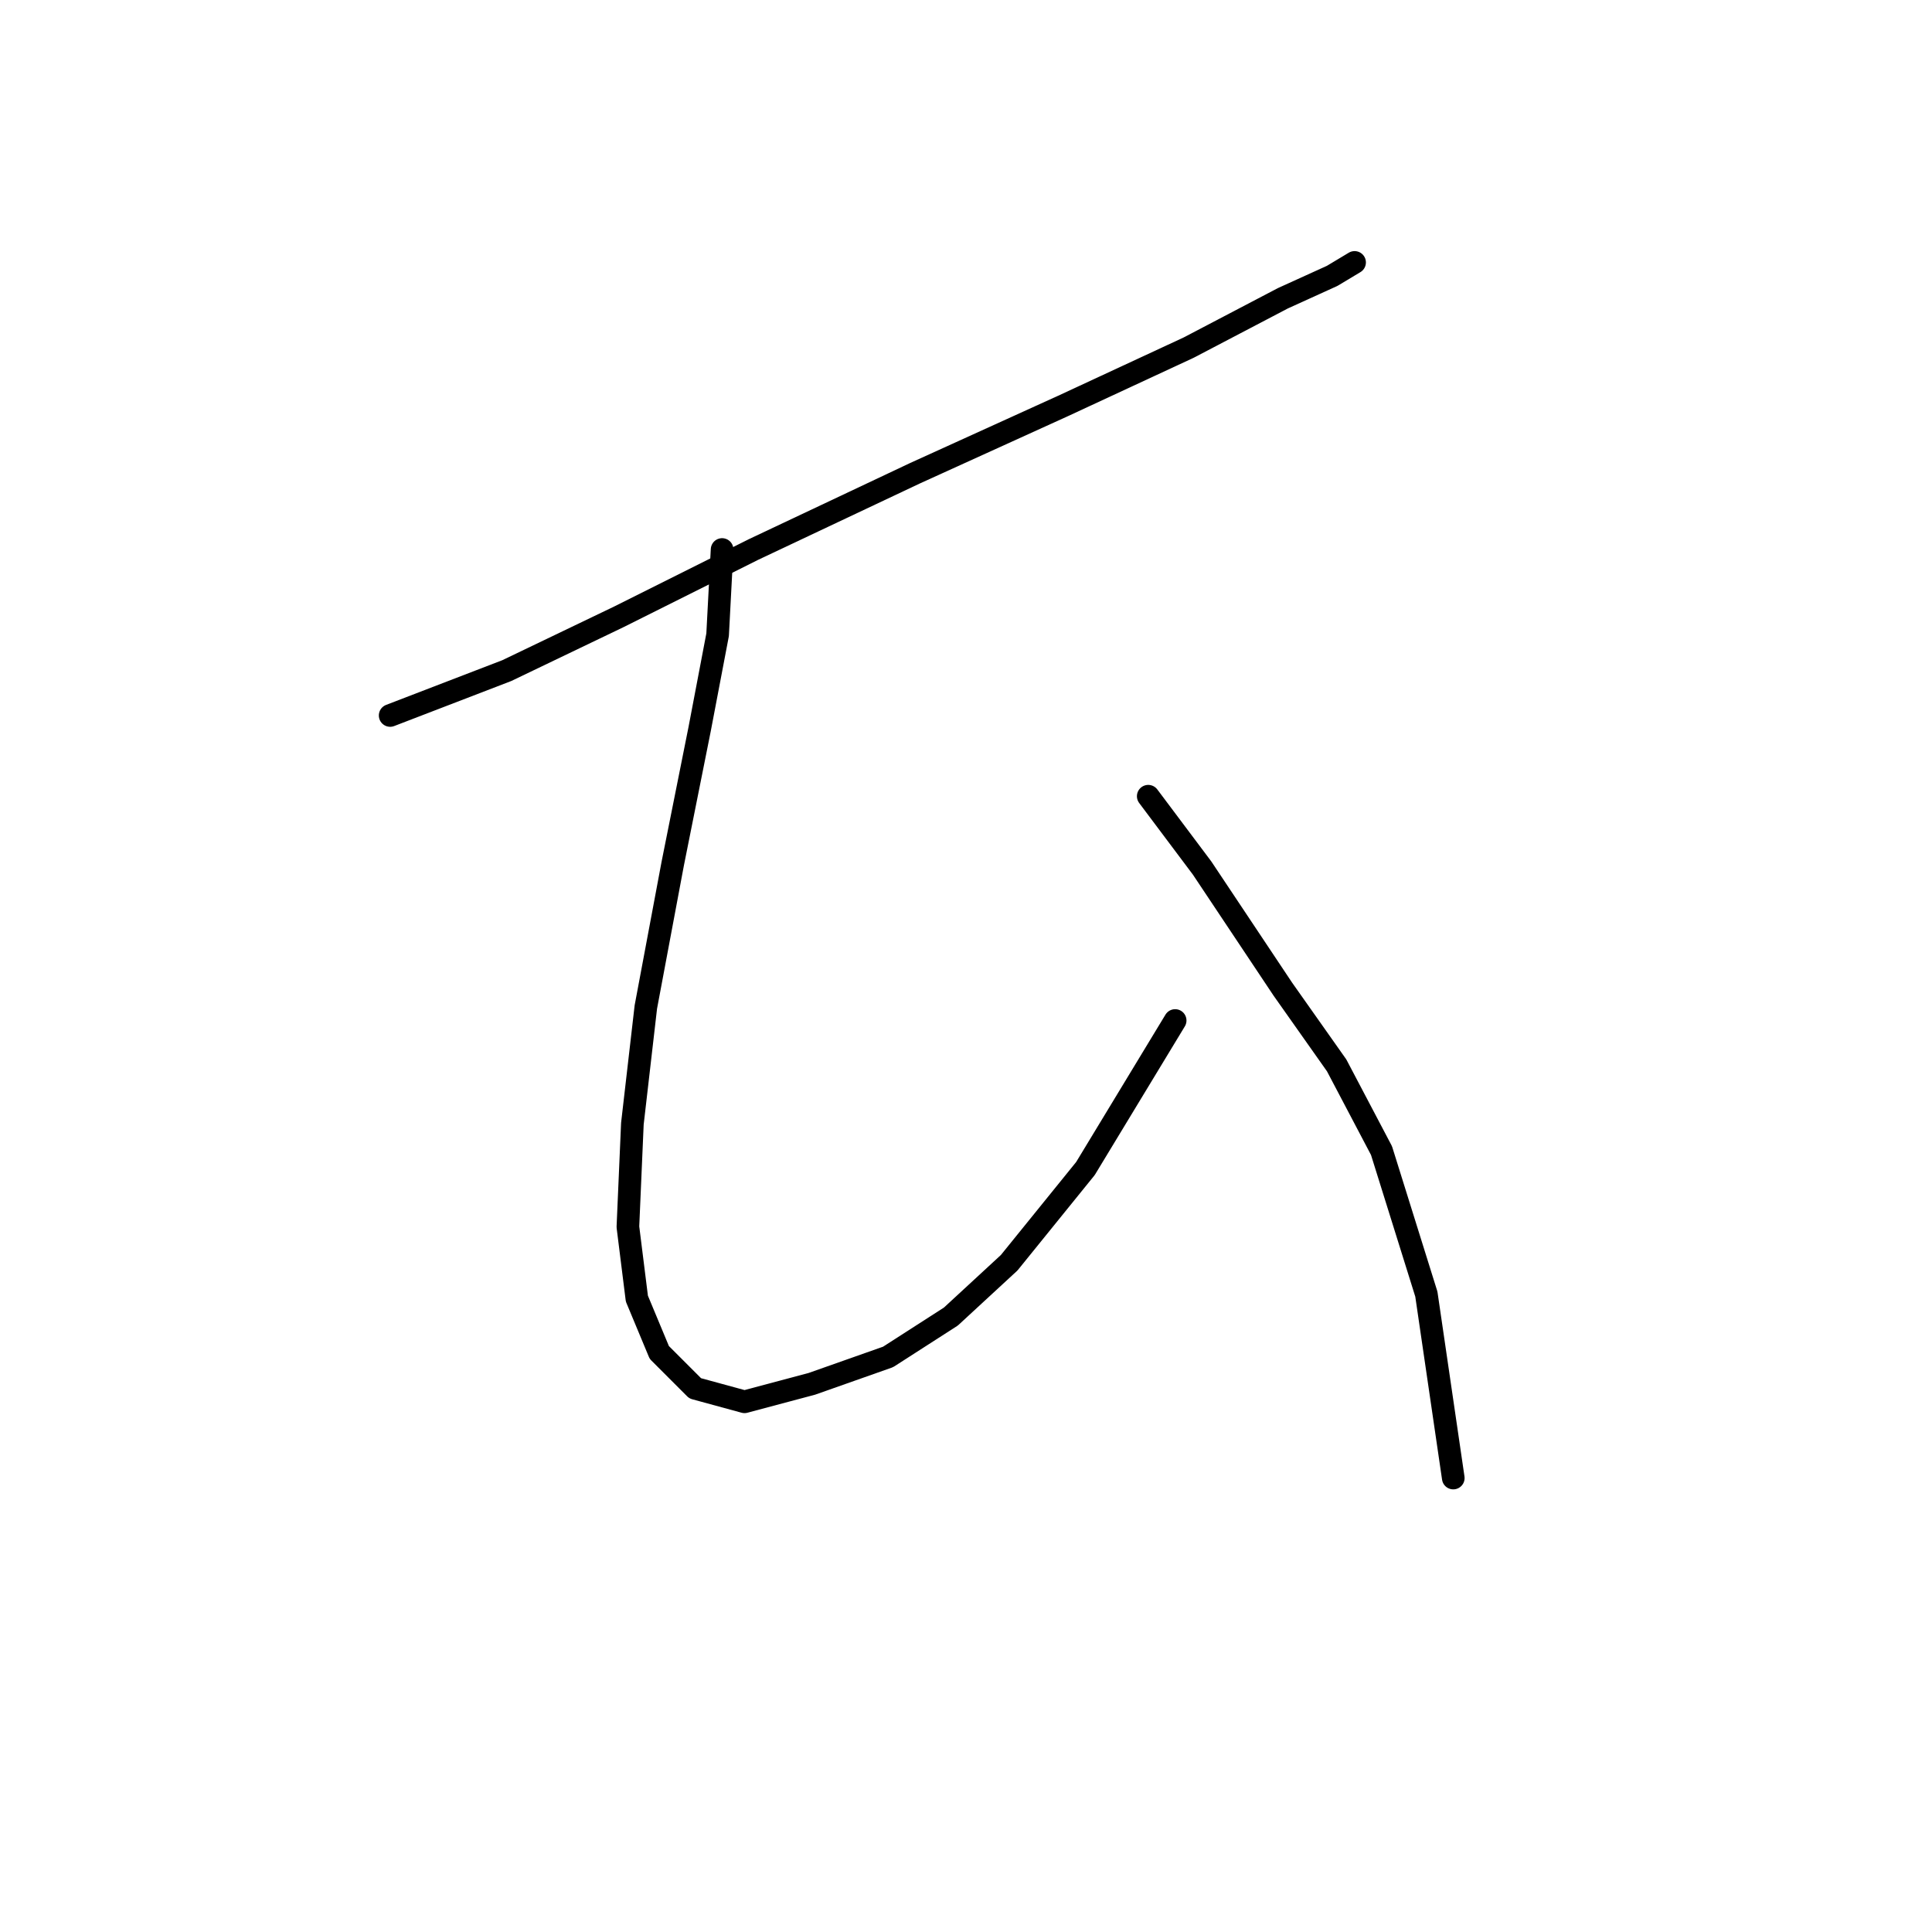<?xml version="1.0" standalone="no"?>
    <svg width="256" height="256" xmlns="http://www.w3.org/2000/svg" version="1.1">
    <polyline stroke="black" stroke-width="3" stroke-linecap="round" fill="transparent" stroke-linejoin="round" points="51.698 94.804 67.151 88.86 82.011 81.728 99.842 72.812 121.24 62.708 140.855 53.792 157.497 46.065 169.979 39.527 176.518 36.555 179.49 34.772 179.49 34.772 " />
        <polyline stroke="black" stroke-width="3" stroke-linecap="round" fill="transparent" stroke-linejoin="round" points="95.682 72.812 95.087 84.105 92.71 96.587 89.144 114.419 85.577 133.439 83.794 148.893 83.2 162.564 84.389 172.074 87.36 179.206 92.115 183.961 98.654 185.745 107.569 183.367 117.674 179.801 125.995 174.451 133.722 167.319 143.827 154.837 155.714 135.222 155.714 135.222 " />
        <polyline stroke="black" stroke-width="3" stroke-linecap="round" fill="transparent" stroke-linejoin="round" points="152.148 105.503 159.281 115.013 164.036 122.146 169.979 131.061 177.112 141.166 183.056 152.459 189 171.479 192.566 195.849 192.566 195.849 " />
        </svg>